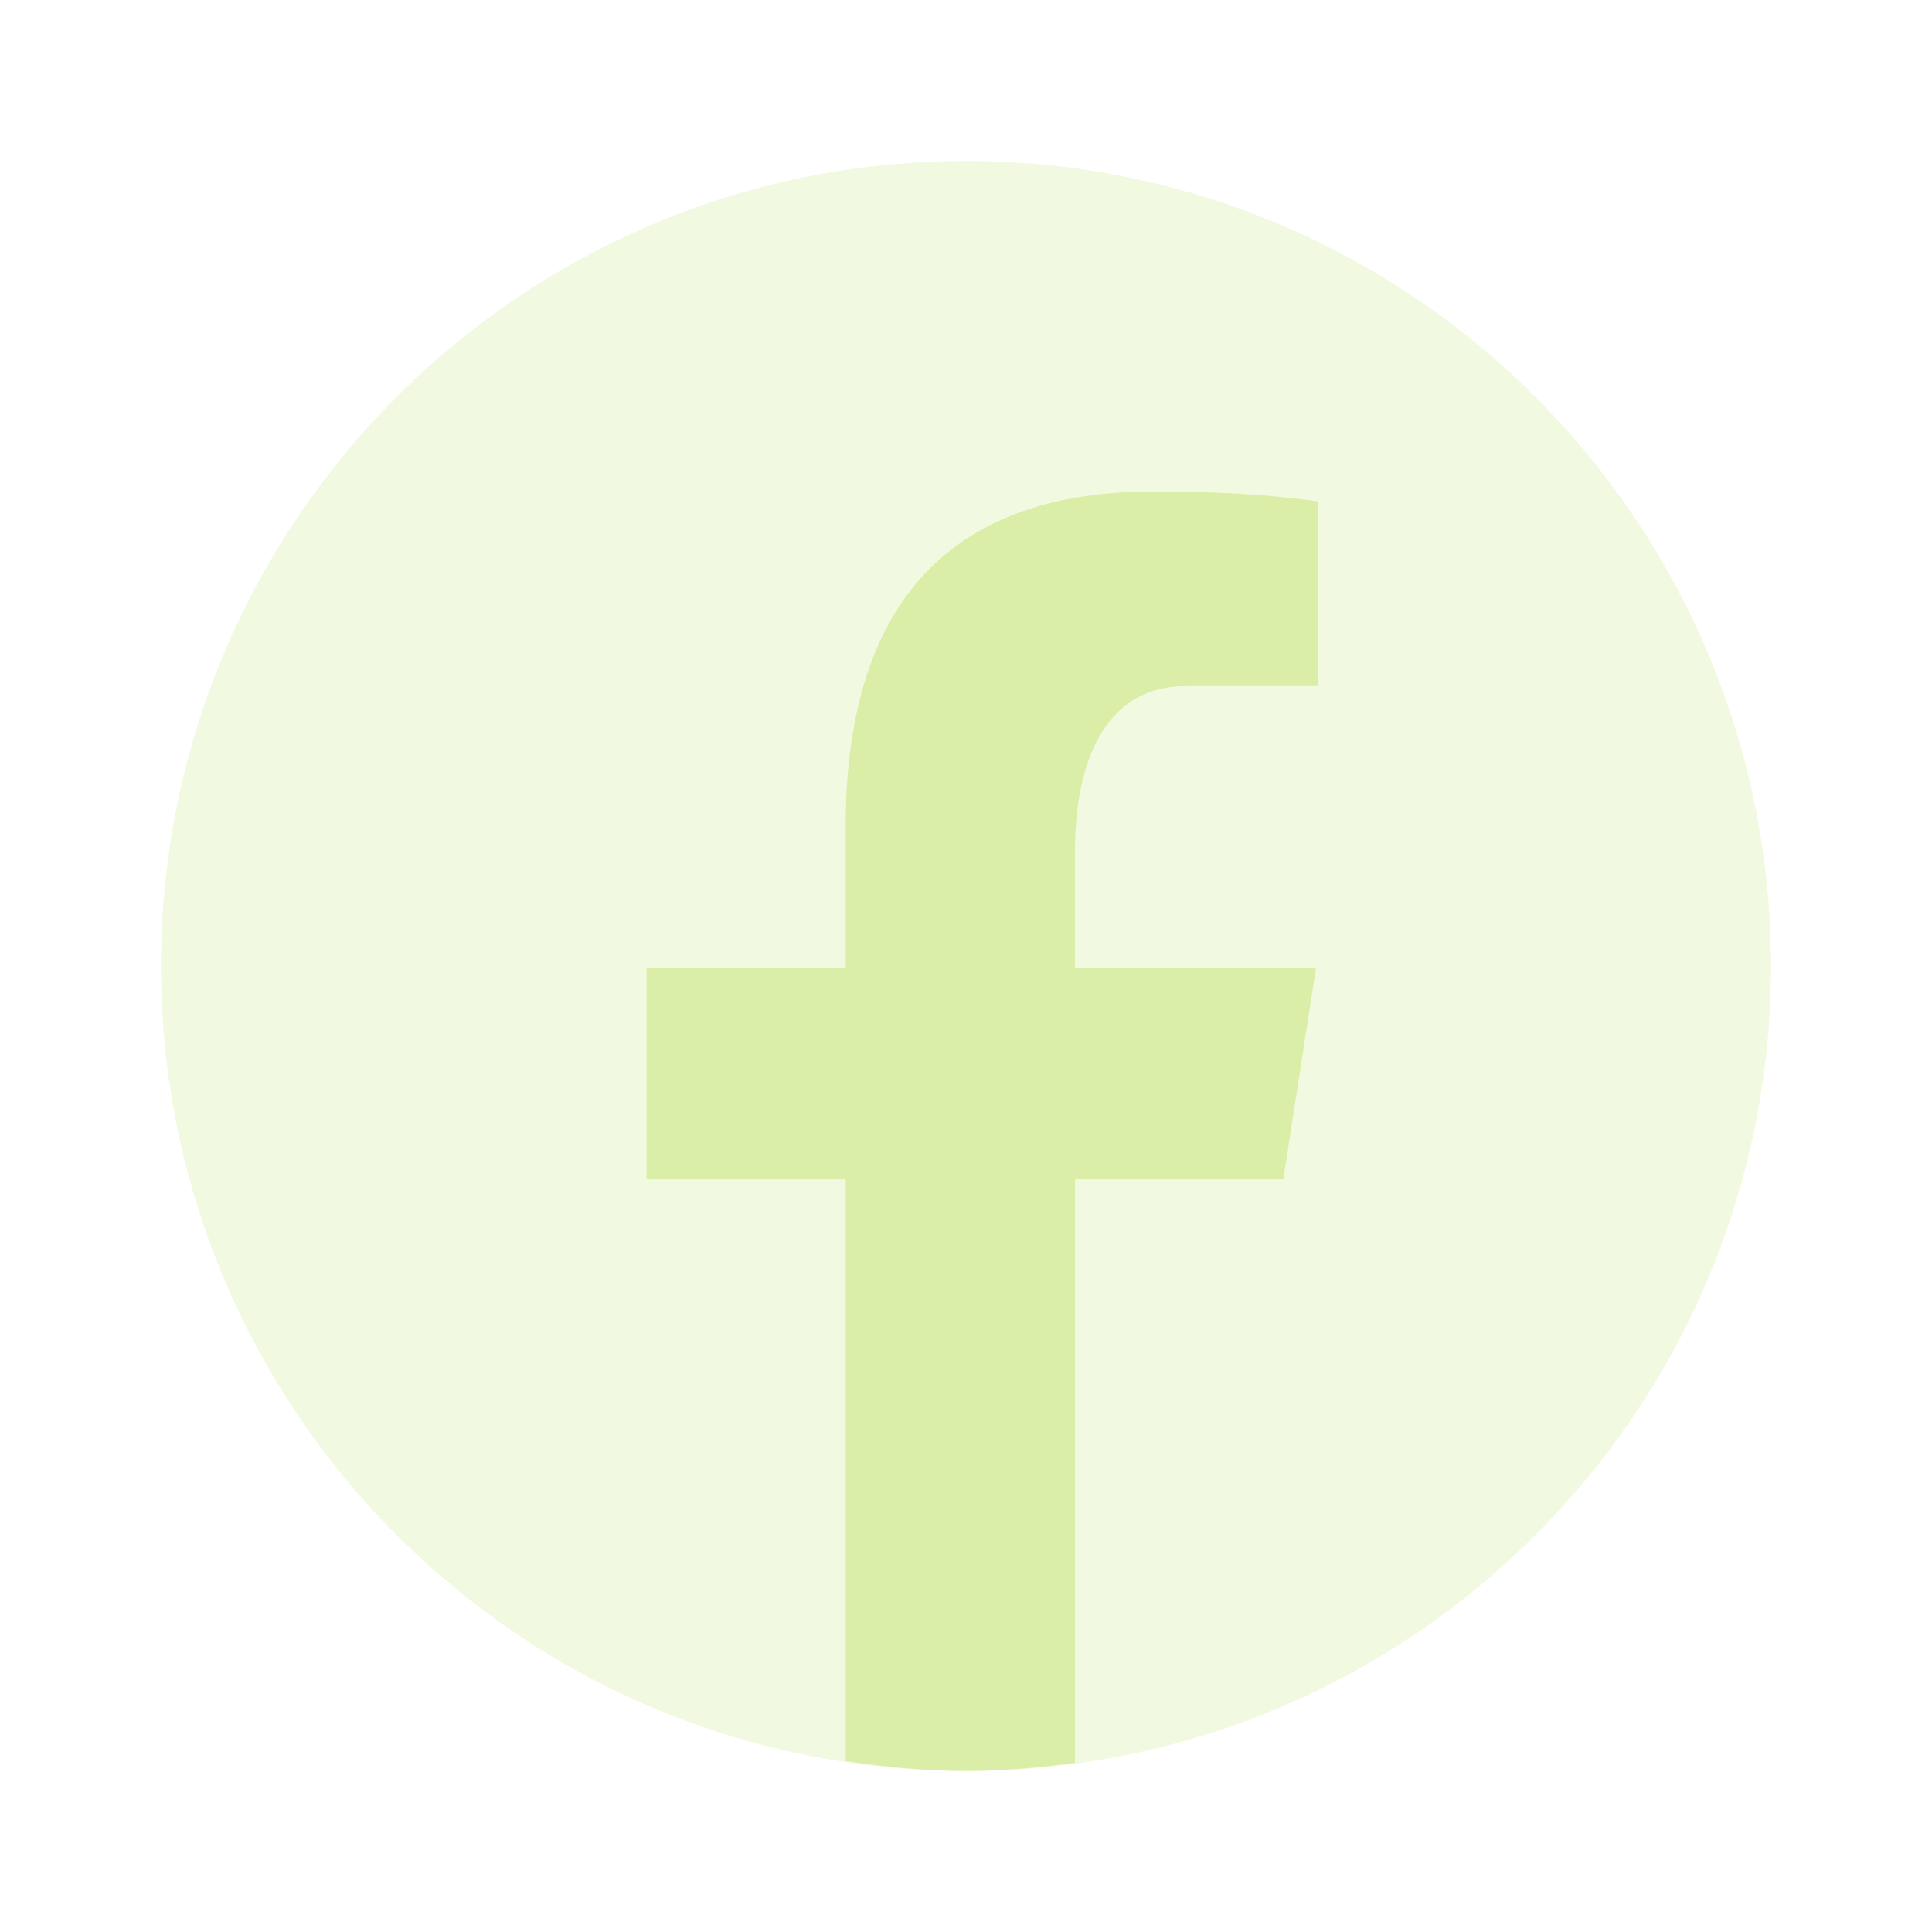 <svg width="24" height="24" viewBox="0 0 24 24" fill="none" xmlns="http://www.w3.org/2000/svg">
<g id="icons8-facebook">
<path id="Vector" opacity="0.35" d="M12 22C17.523 22 22 17.523 22 12C22 6.477 17.523 2 12 2C6.477 2 2 6.477 2 12C2 17.523 6.477 22 12 22Z" fill="#DBEEA8"/>
<path id="Vector_2" d="M10.505 10.272V12.021H8.031V14.65H10.505V21.876C10.994 21.95 11.491 22 12 22C12.46 22 12.91 21.958 13.354 21.898V14.65H15.942L16.348 12.021H13.353V10.584C13.353 9.492 13.71 8.523 14.732 8.523H16.374V6.229C16.085 6.19 15.476 6.105 14.323 6.105C11.916 6.105 10.505 7.376 10.505 10.272Z" fill="#DBEEA8"/>
</g>
</svg>
